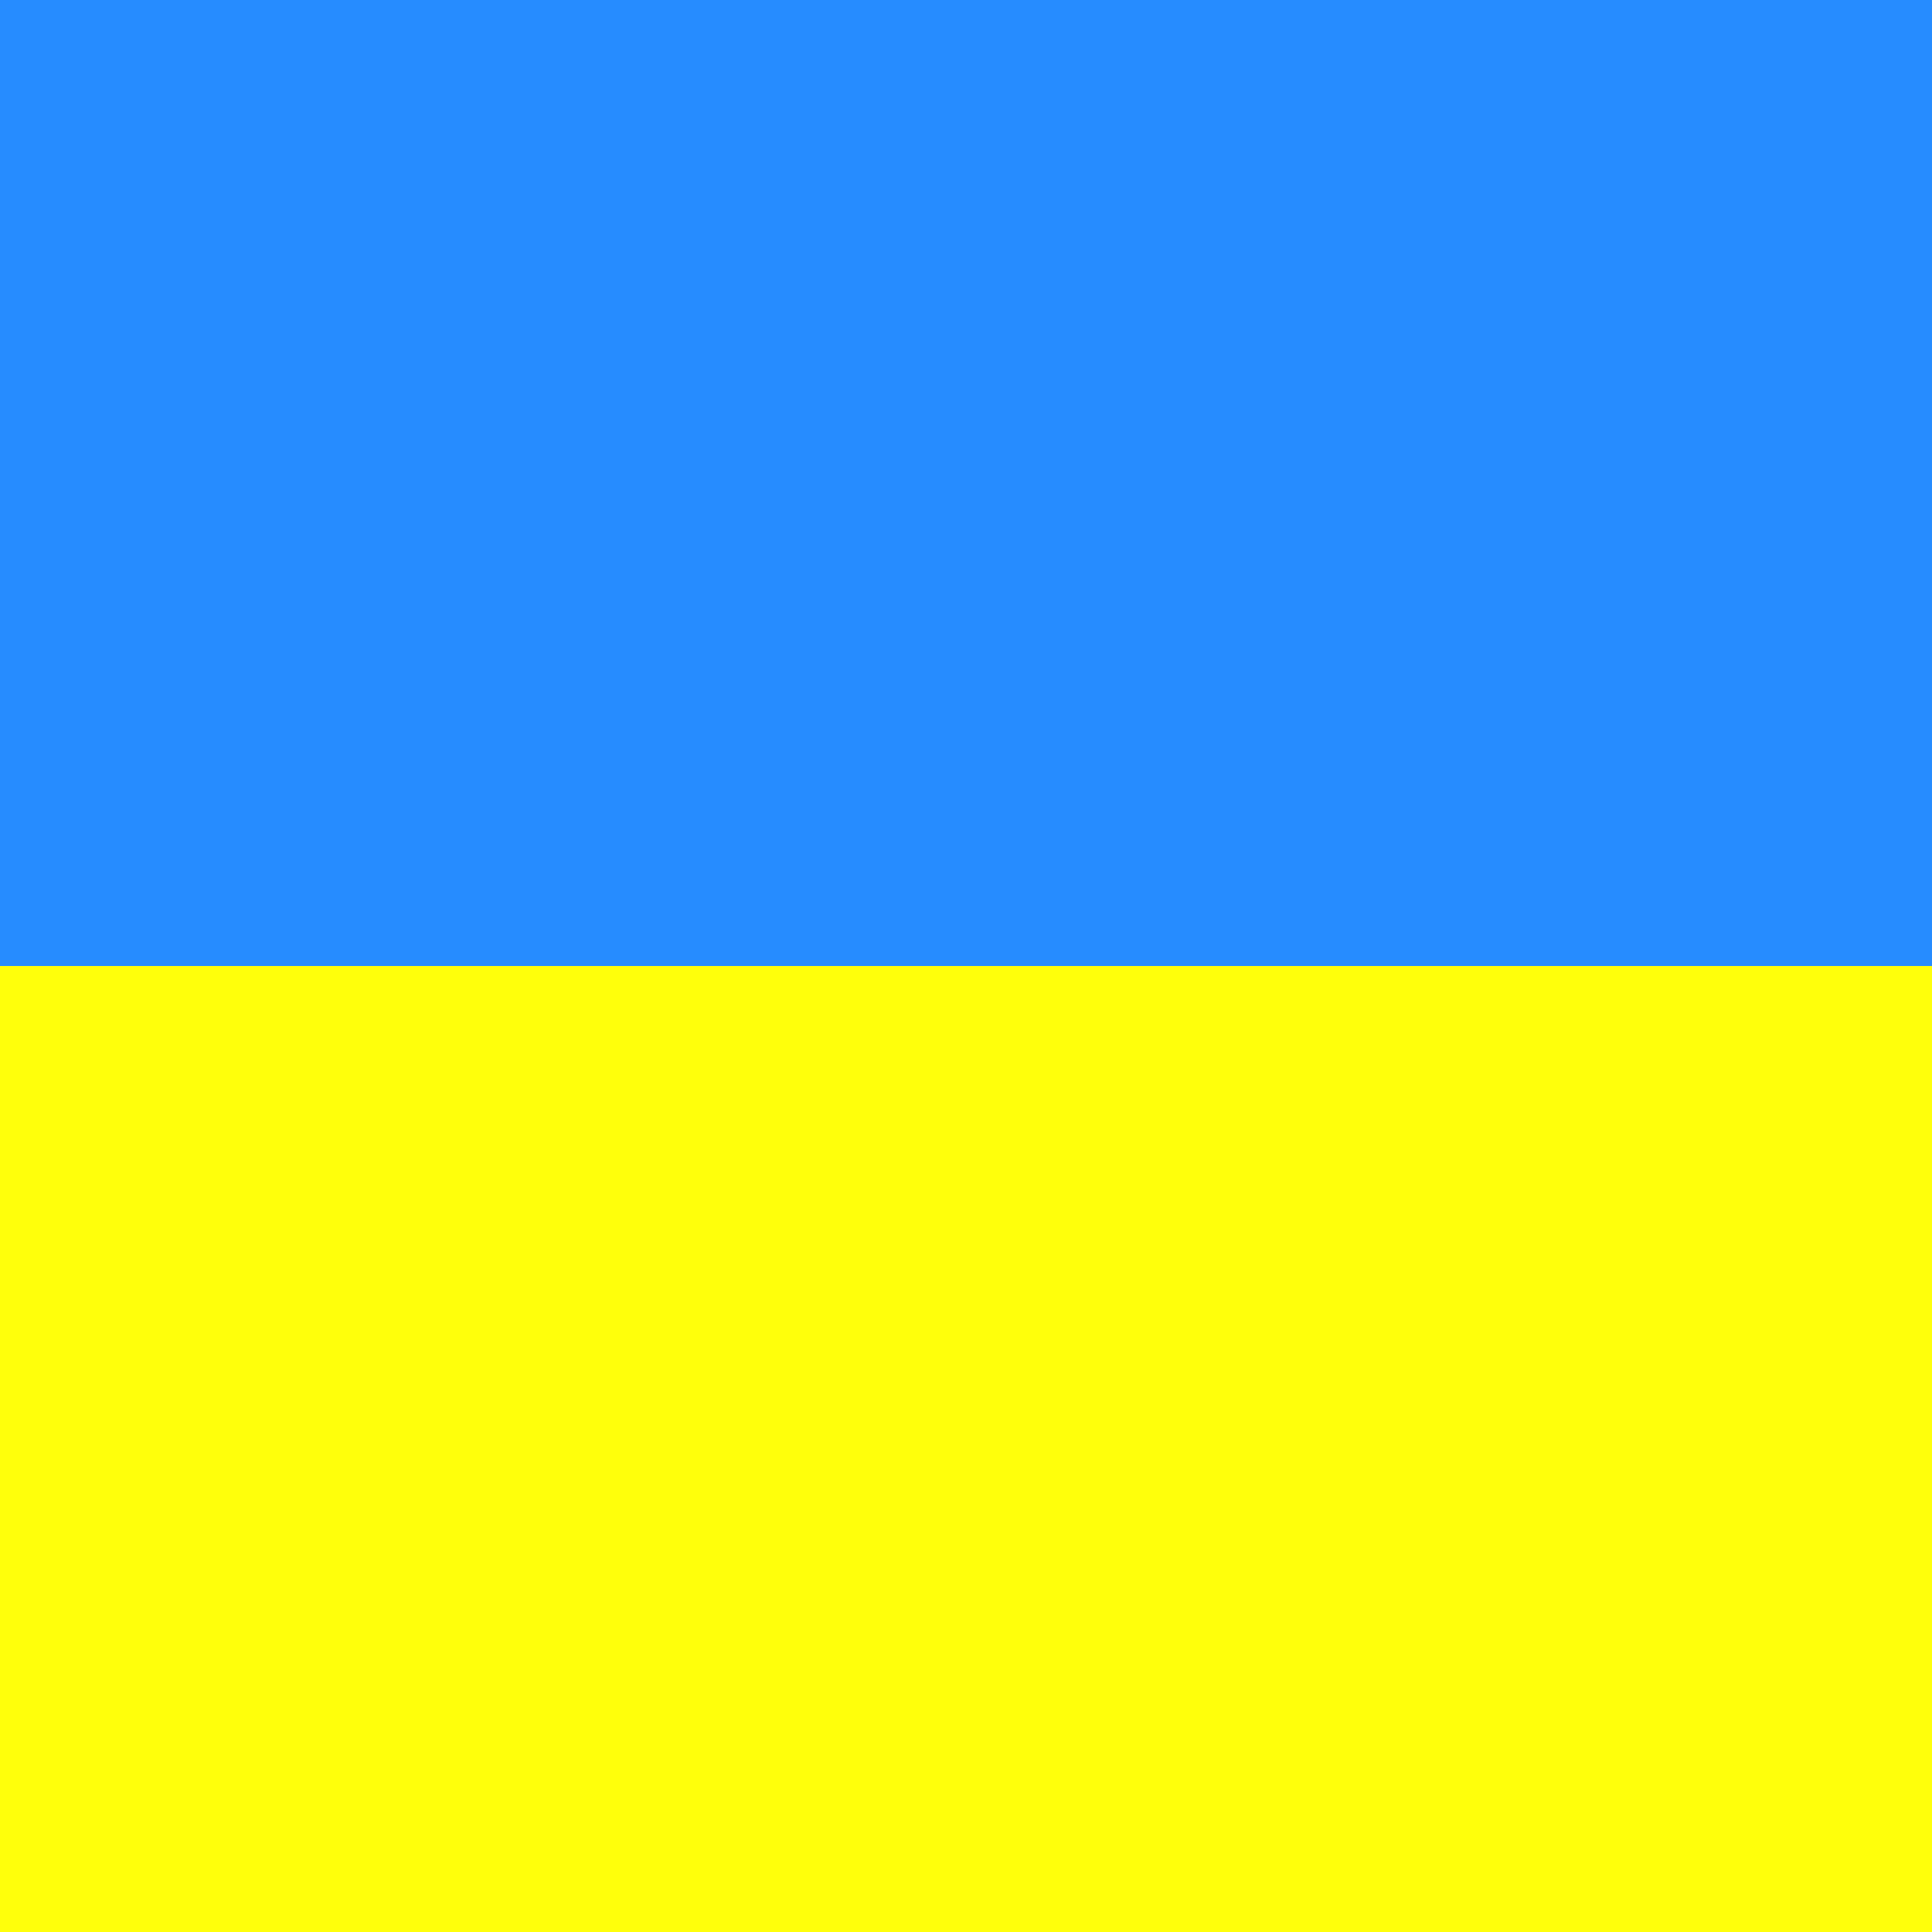 <?xml version="1.0" encoding="UTF-8"?>
<svg xmlns="http://www.w3.org/2000/svg" xmlns:xlink="http://www.w3.org/1999/xlink" width="40px" height="40px" viewBox="0 0 40 40" version="1.1">
<g id="surface1">
<rect x="0" y="0" width="40" height="40" style="fill:rgb(100%,100%,4.314%);fill-opacity:1;stroke:none;"/>
<path style=" stroke:none;fill-rule:evenodd;fill:rgb(14.902%,54.902%,100%);fill-opacity:1;" d="M 0 0 L 40 0 L 40 20 L 0 20 Z M 0 0 "/>
</g>
</svg>
